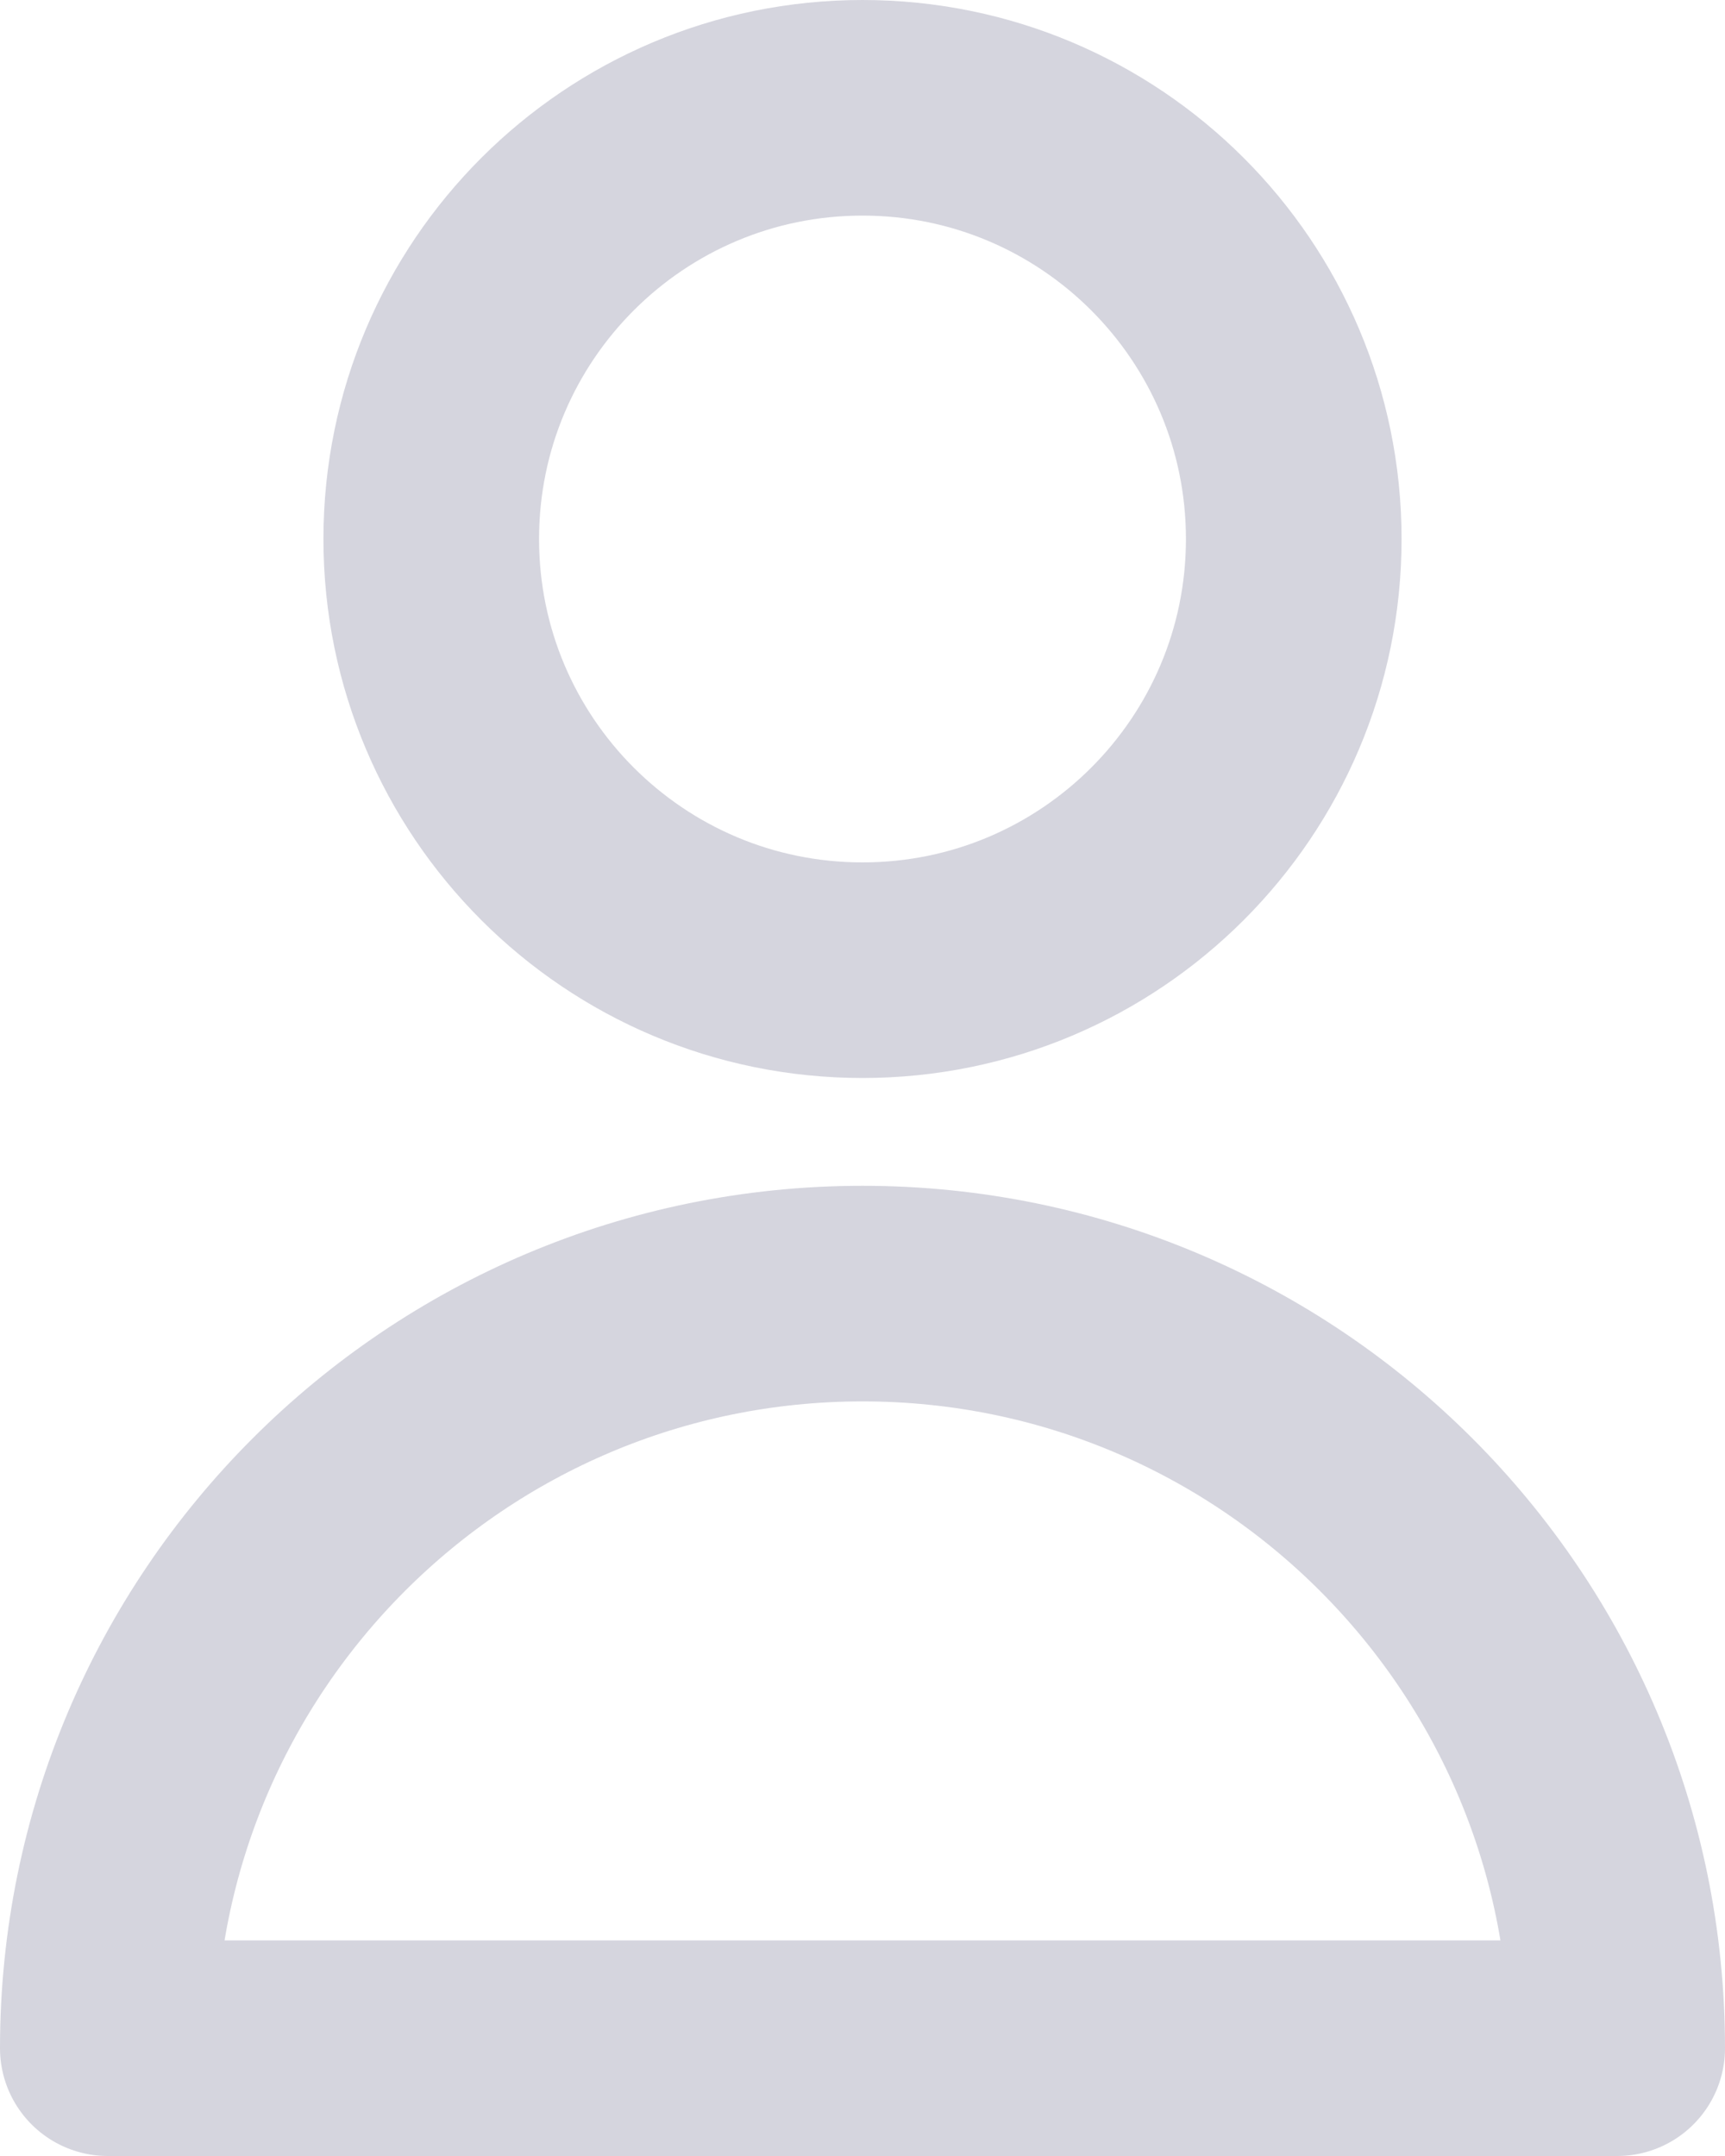 <?xml version="1.0" encoding="UTF-8"?>
<svg width="16px" height="20px" viewBox="0 0 16 20" version="1.1" xmlns="http://www.w3.org/2000/svg" xmlns:xlink="http://www.w3.org/1999/xlink">
    <!-- Generator: Sketch 62 (91390) - https://sketch.com -->
    <title>md-user</title>
    <desc>Created with Sketch.</desc>
    <g id="UI-Exploration-2" stroke="none" stroke-width="1" fill="none" fill-rule="evenodd" stroke-linecap="round" stroke-linejoin="round">
        <g id="Intro-Copy-4" transform="translate(-441, -356)" stroke="#D5D5DE" stroke-width="2">
            <g id="md-user" transform="translate(442, 357)">
                <path d="M11,4 C11,6.209 9.209,8 7,8 C4.791,8 3,6.209 3,4 C3,1.791 4.791,0 7,0 C9.209,0 11,1.791 11,4 Z" id="Path"></path>
                <path d="M7,11 C3.134,11 0,14.134 0,18 L14,18 C14,14.134 10.866,11 7,11 Z" id="Path"></path>
            </g>
        </g>
    </g>
</svg>